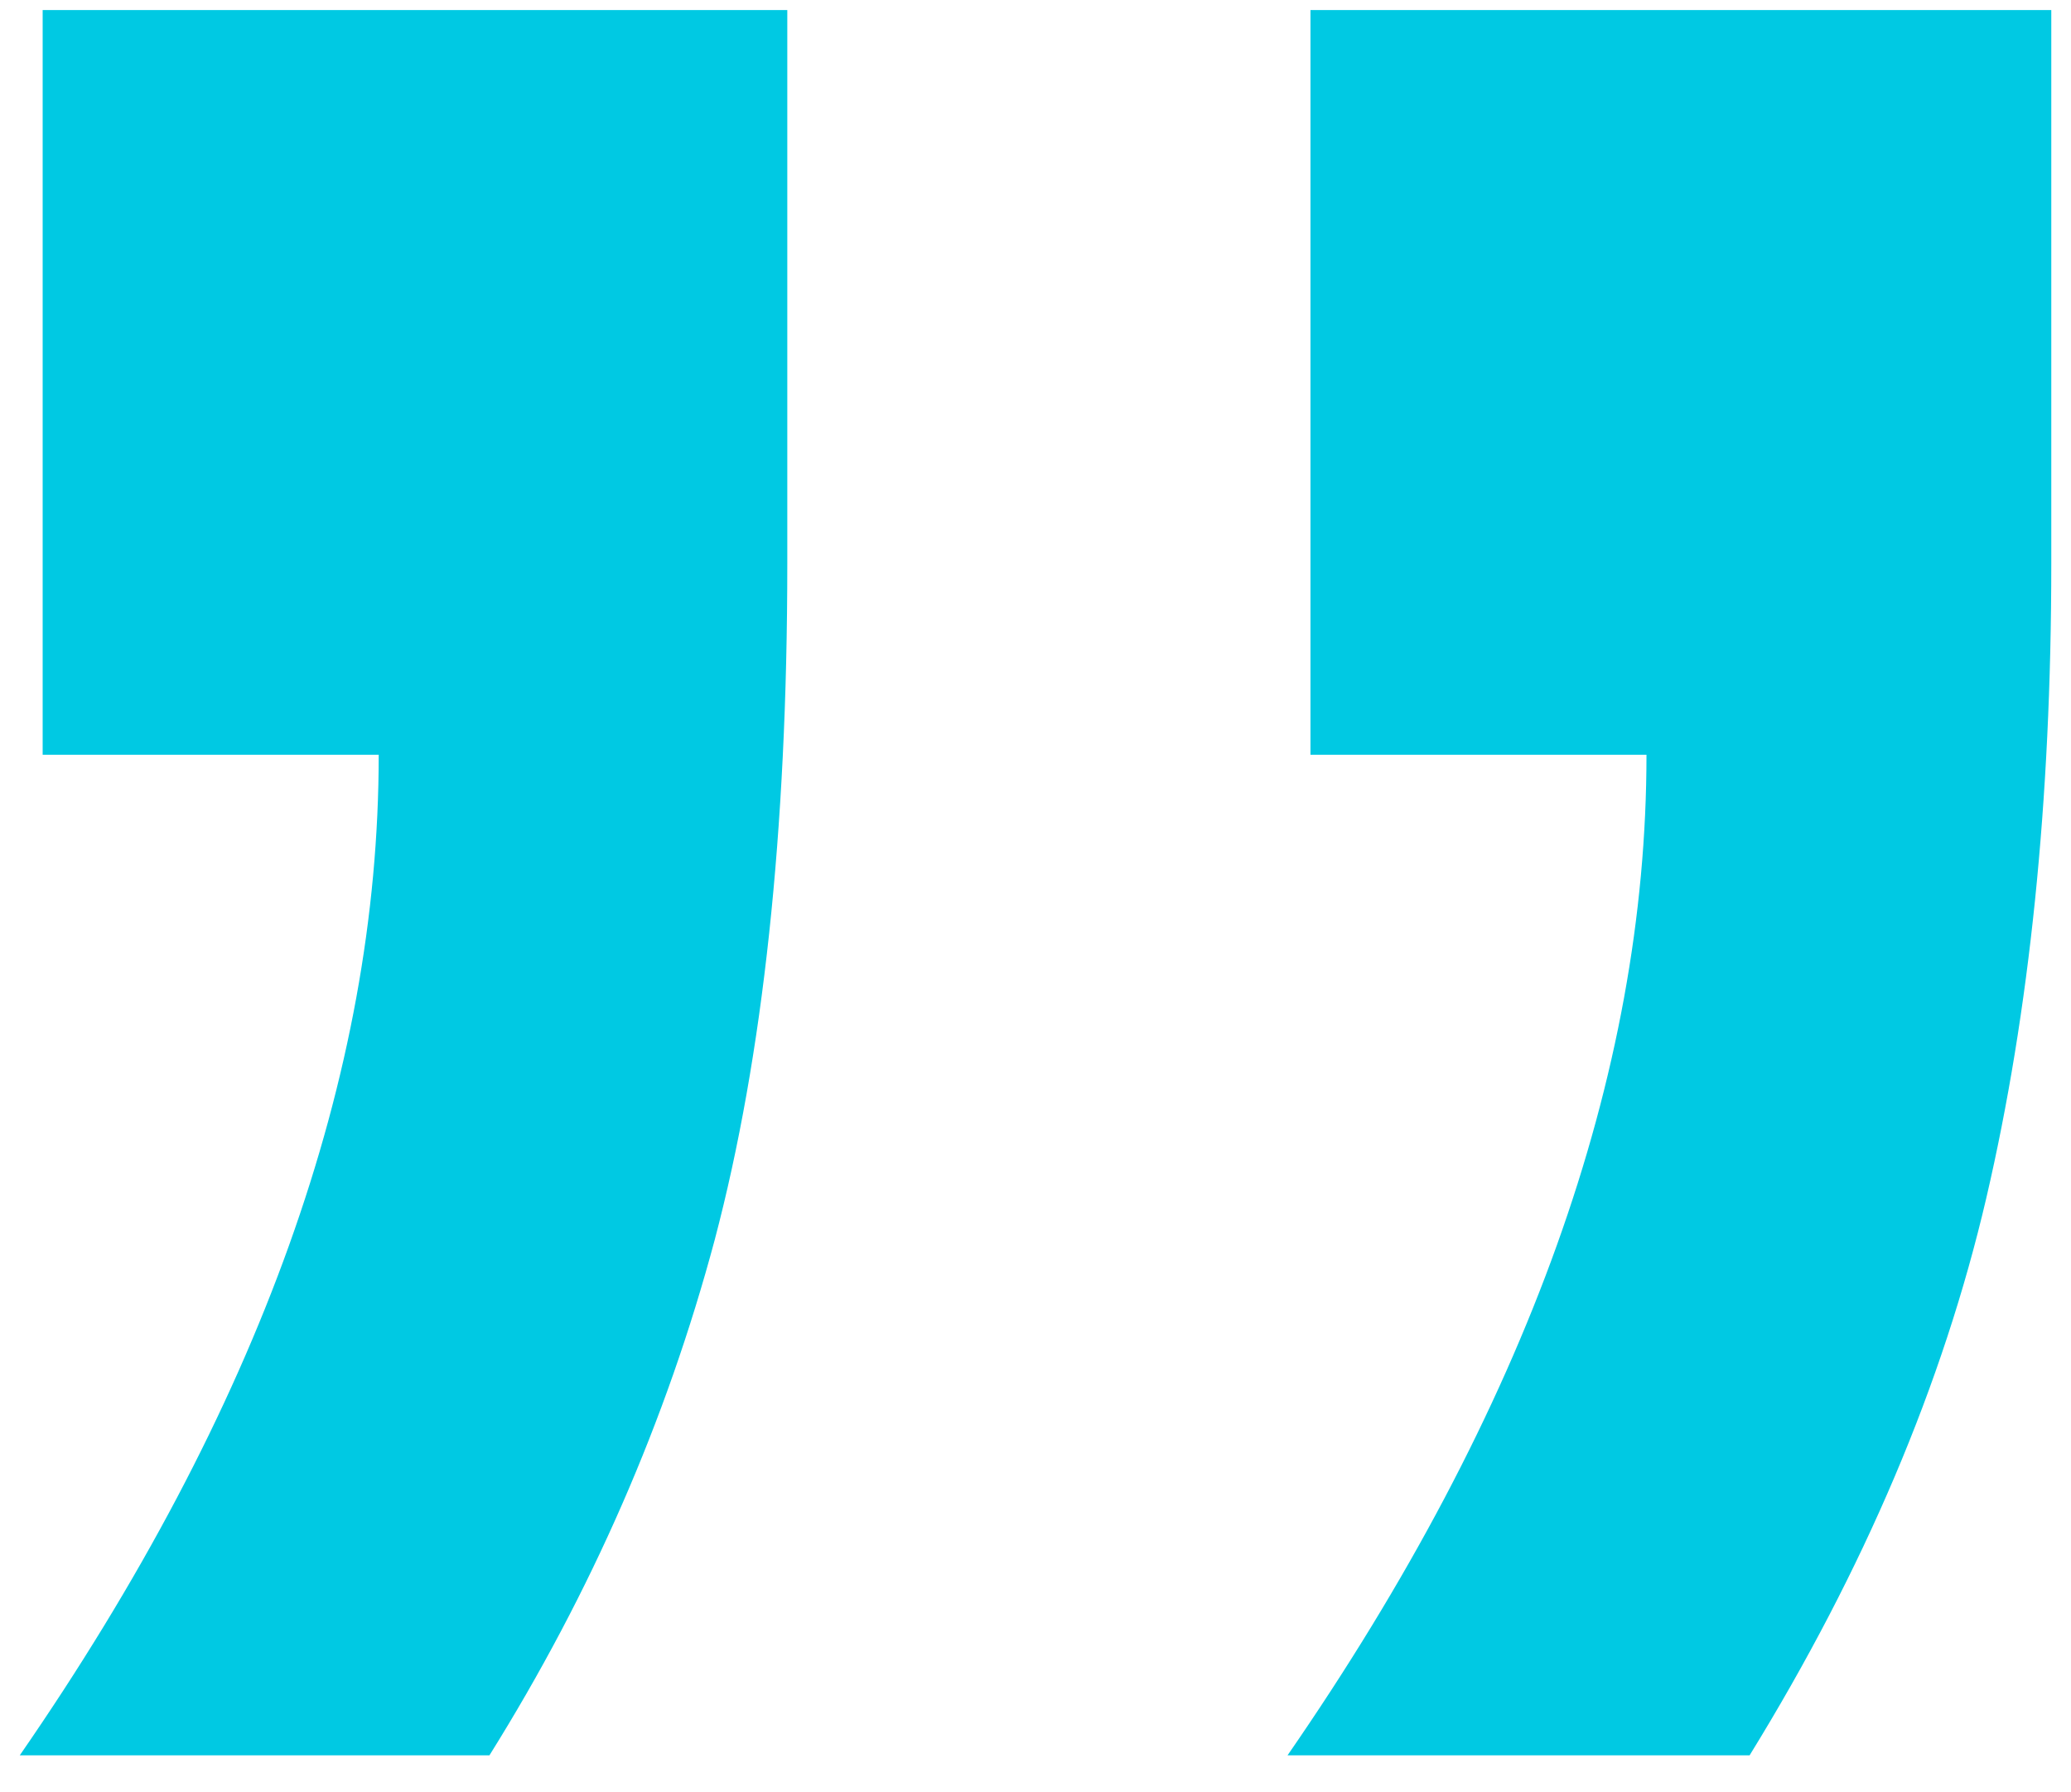 <svg width="52" height="45" viewBox="0 0 52 45" fill="none" xmlns="http://www.w3.org/2000/svg">
<path d="M51.505 14.155C51.505 20.1 50.961 25.405 49.875 30.071C48.788 34.737 46.806 39.404 43.93 44.07H32.328C38.337 35.377 41.341 27.003 41.341 18.949H32.904V0.252H51.505V14.155ZM19.768 14.155C19.768 20.867 19.161 26.524 17.946 31.126C16.732 35.664 14.846 39.979 12.289 44.07H0.496C6.505 35.377 9.509 27.003 9.509 18.949H1.071V0.252H19.768V14.155Z" fill="#00C9E3"/>
</svg>
